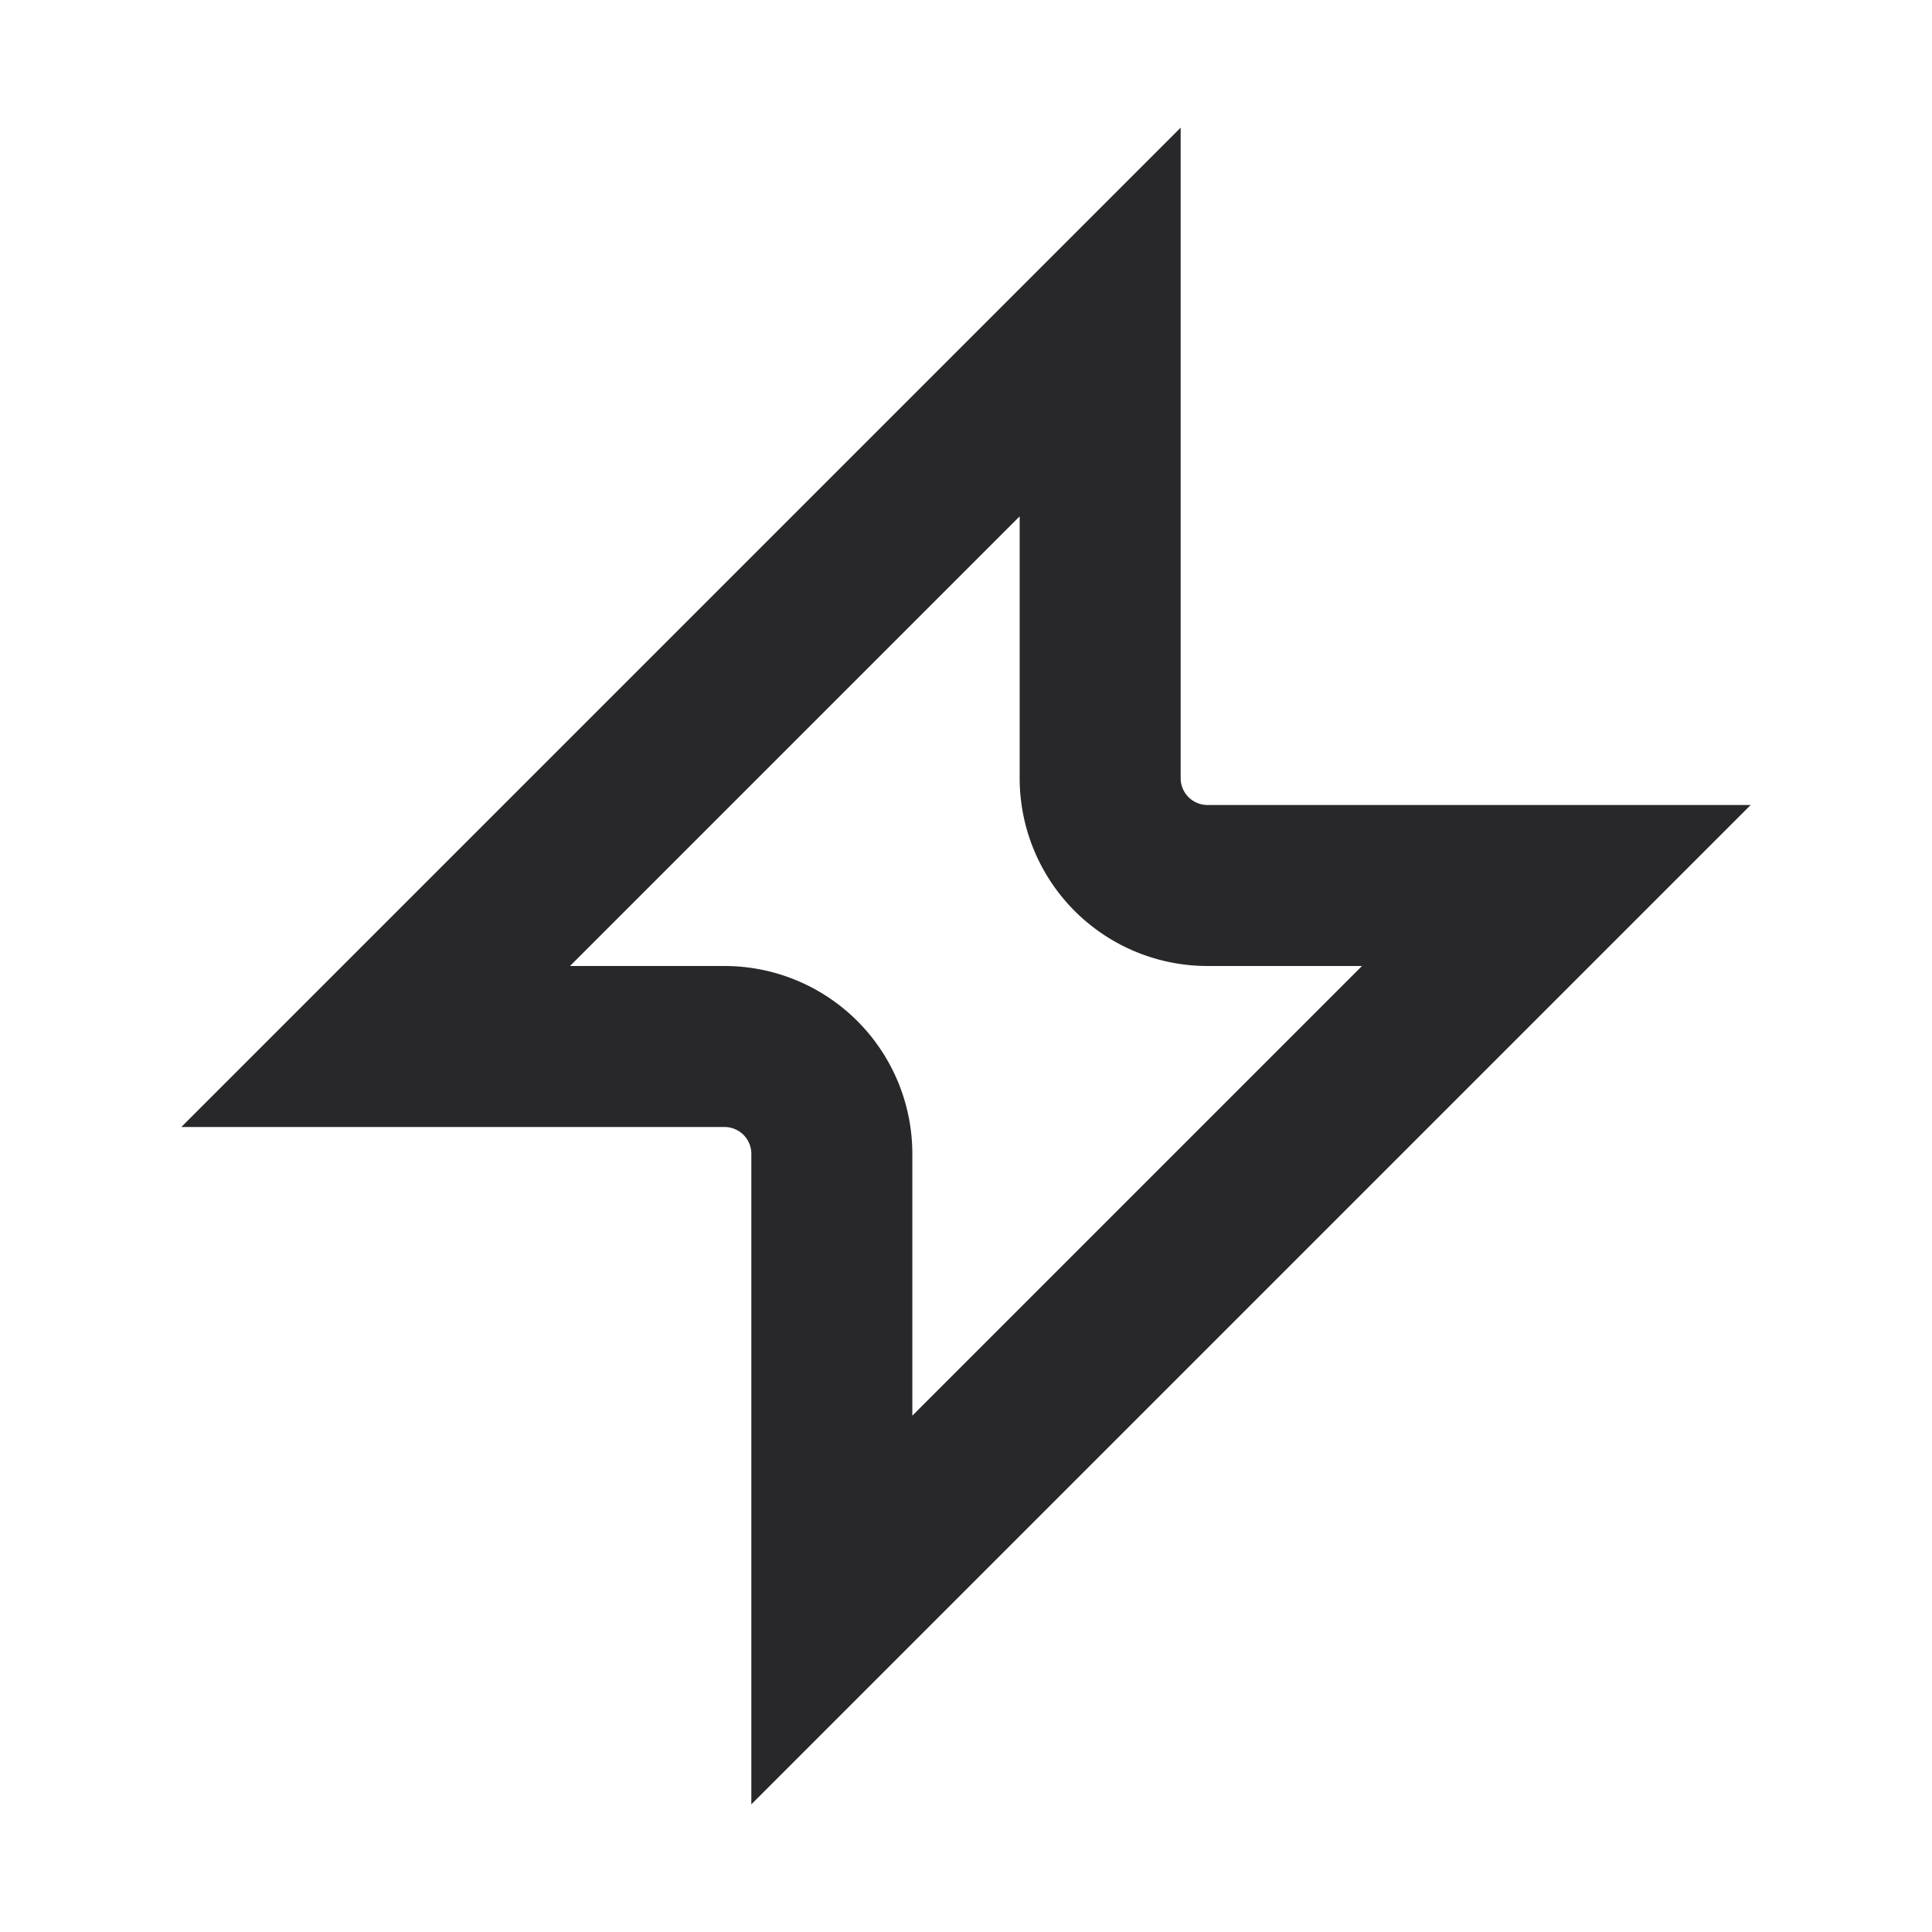 <svg xmlns="http://www.w3.org/2000/svg" style="color: #28282A; fill: transparent" viewBox="0 0 18 18"><path d="M11.25 8.25a1 1 0 01-1-1V3L3.5 9.75h3.25a1 1 0 011 1V15l6.75-6.75h-3.25z" stroke="currentColor" fill="transparent" stroke-width="1.5" vector-effect="non-scaling-stroke"></path></svg>